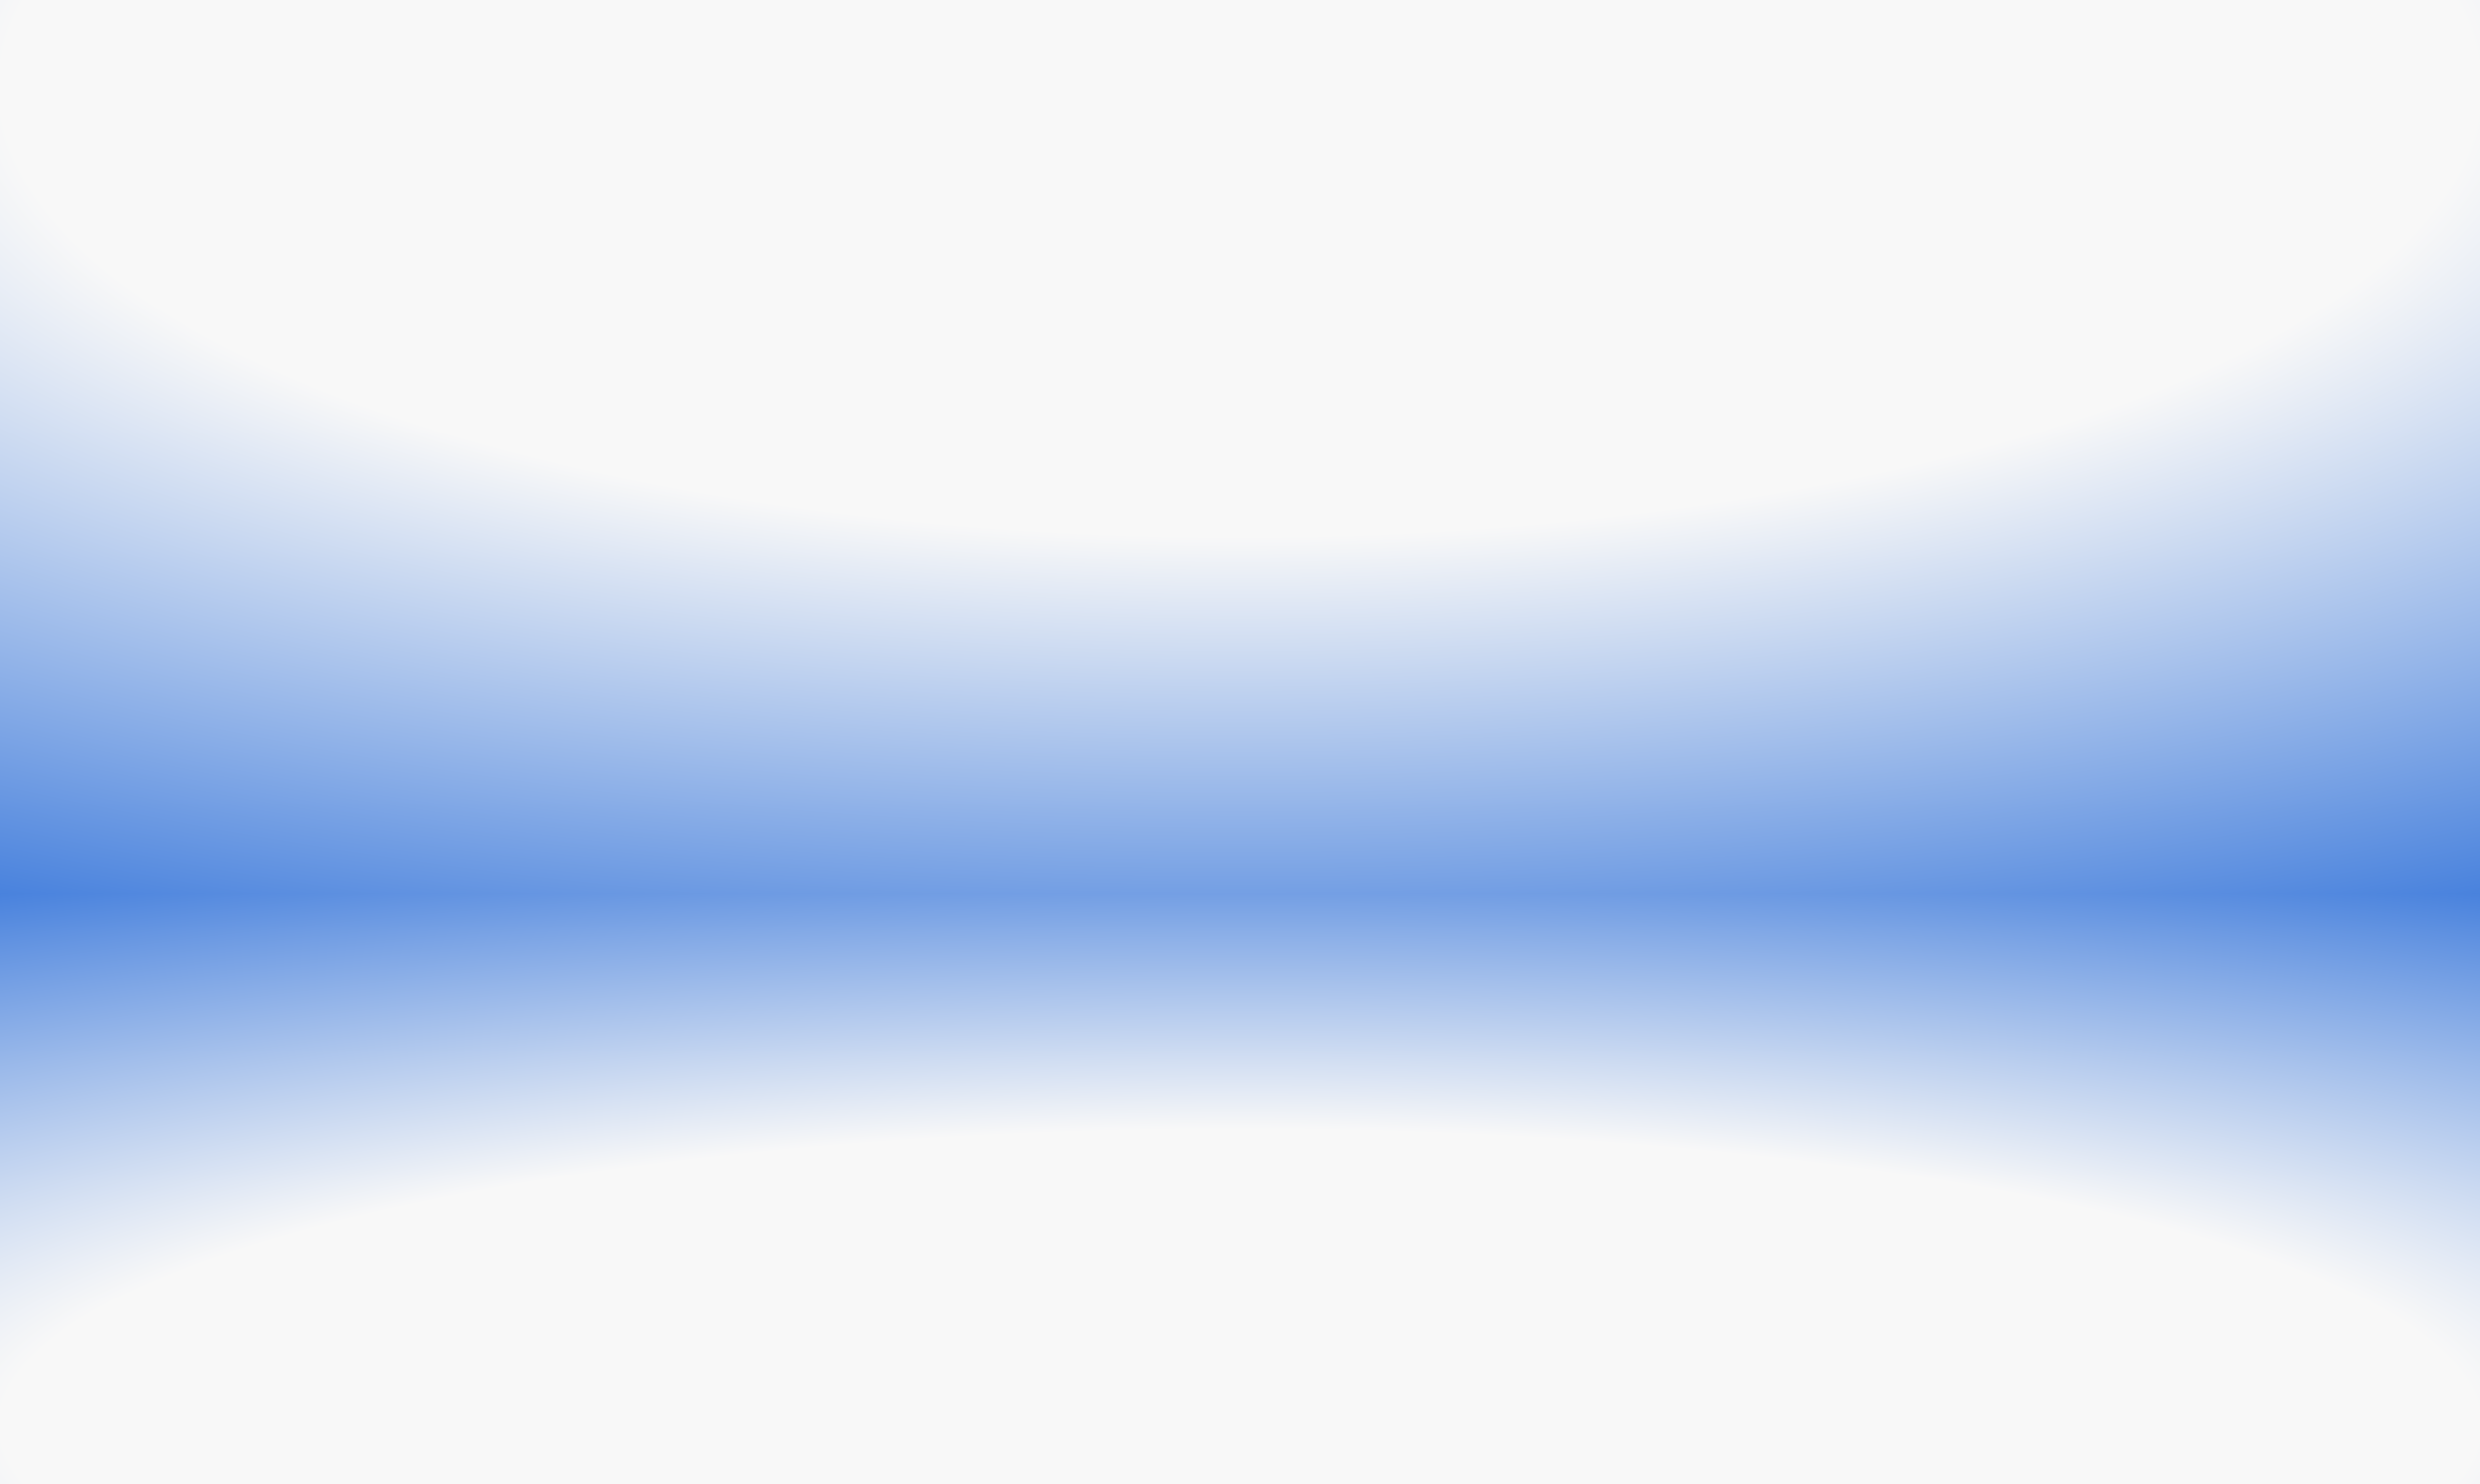 <svg width="2500" height="1496" viewBox="0 0 2500 1496" fill="none" xmlns="http://www.w3.org/2000/svg">
<rect x="0" y="0" width="2500" height="1496" fill="#333333" stroke="none"/>
<rect width="2500" height="900" fill="url(#paint0_radial_432_257)"/>
<rect x="2500" y="1496" width="2500" height="596" transform="rotate(-180 2500 1496)" fill="url(#paint1_radial_432_257)"/>
<defs>
<radialGradient id="paint0_radial_432_257" cx="0" cy="0" r="1" gradientUnits="userSpaceOnUse" gradientTransform="translate(1250 90) scale(3125 1125)">
<stop offset="0.296" stop-color="#F8F8F8"/>
<stop offset="0.4" stop-color="#F8F8F8"/>
<stop offset="1" stop-color="#0051D2"/>
</radialGradient>
<radialGradient id="paint1_radial_432_257" cx="0" cy="0" r="1" gradientUnits="userSpaceOnUse" gradientTransform="translate(3750 1555.6) scale(3125 745)">
<stop offset="0.296" stop-color="#F8F8F8"/>
<stop offset="0.4" stop-color="#F8F8F8"/>
<stop offset="1" stop-color="#0051D2"/>
</radialGradient>
</defs>
</svg>
